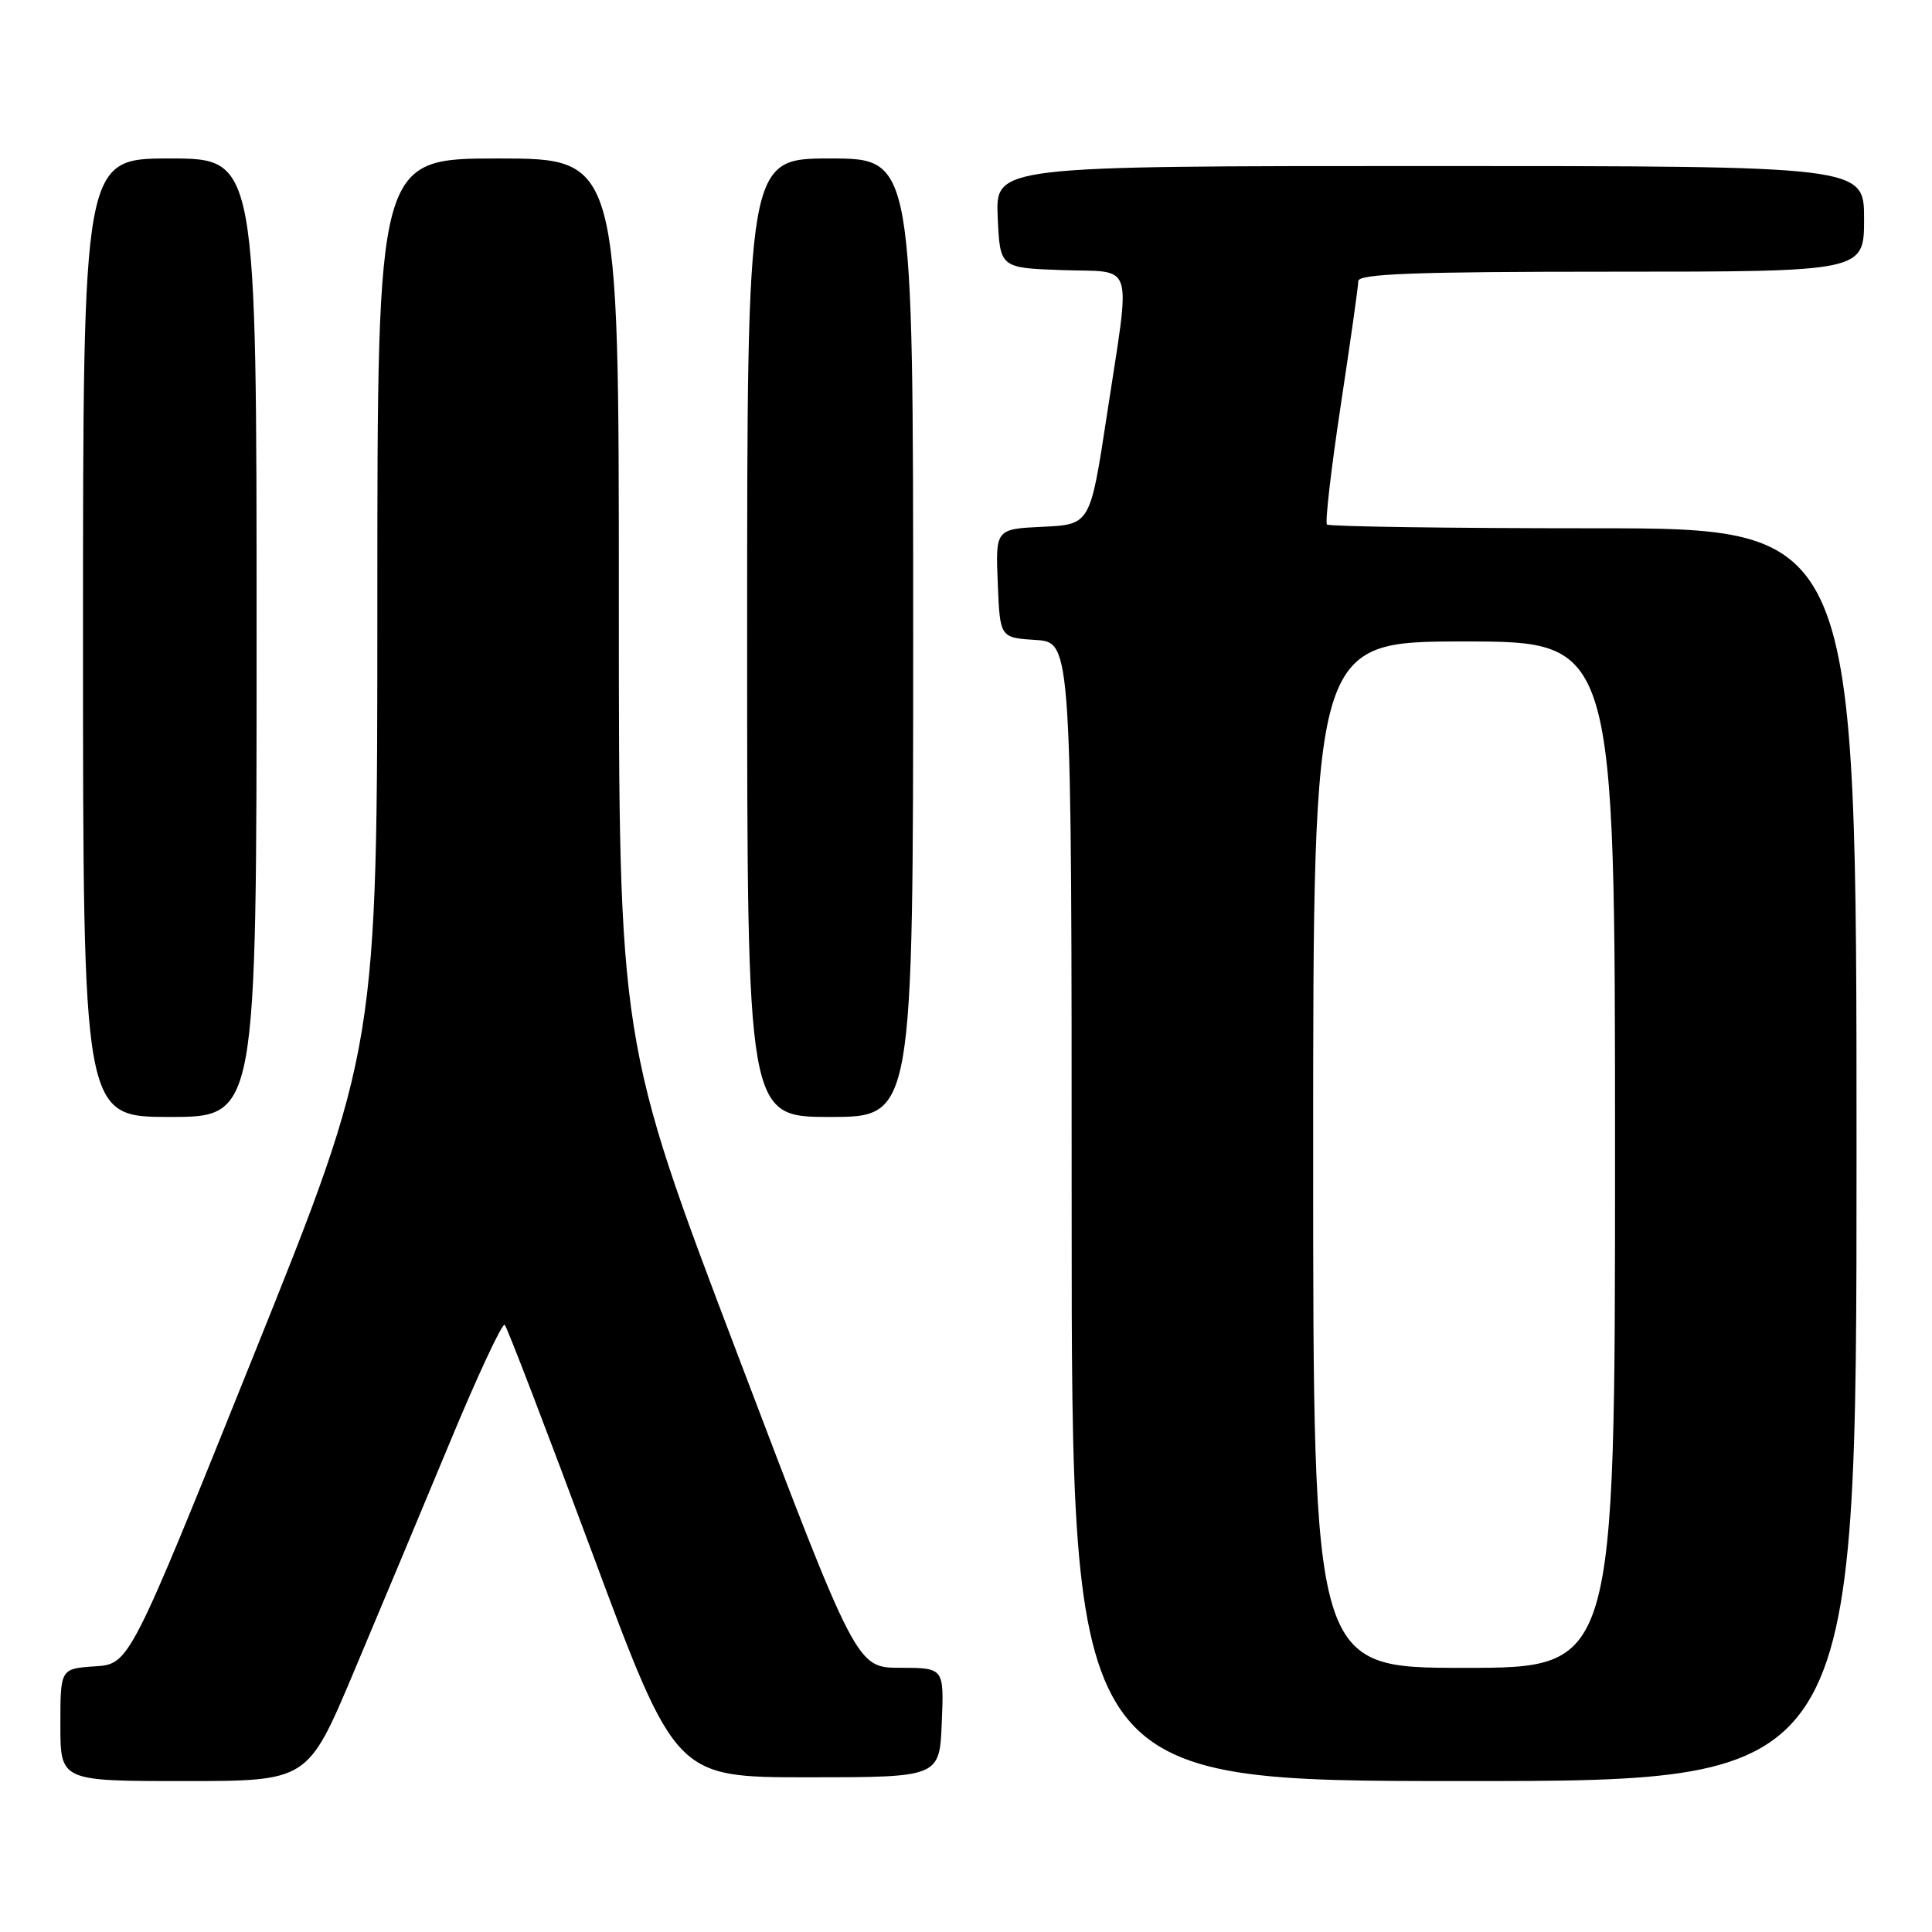 <?xml version="1.0" encoding="UTF-8" standalone="no"?>
<!DOCTYPE svg PUBLIC "-//W3C//DTD SVG 1.1//EN" "http://www.w3.org/Graphics/SVG/1.1/DTD/svg11.dtd" >
<svg xmlns="http://www.w3.org/2000/svg" xmlns:xlink="http://www.w3.org/1999/xlink" version="1.1" viewBox="0 0 256 256">
 <g >
 <path fill="currentColor"
d=" M 46.79 221.75 C 50.10 213.91 55.84 200.18 59.56 191.24 C 63.27 182.29 66.57 175.23 66.88 175.55 C 67.20 175.87 72.42 189.48 78.49 205.81 C 89.53 235.50 89.53 235.50 107.01 235.50 C 124.50 235.50 124.50 235.50 124.79 228.25 C 125.09 221.00 125.09 221.00 119.29 220.99 C 113.50 220.99 113.50 220.99 97.75 179.52 C 82.00 138.06 82.00 138.06 82.00 79.53 C 82.00 21.00 82.00 21.00 66.00 21.00 C 50.00 21.00 50.00 21.00 50.00 79.91 C 50.00 138.83 50.00 138.83 33.58 179.66 C 17.16 220.50 17.16 220.50 12.58 220.80 C 8.00 221.11 8.00 221.11 8.00 228.55 C 8.00 236.00 8.00 236.00 24.39 236.00 C 40.77 236.00 40.77 236.00 46.79 221.75 Z  M 246.00 153.00 C 246.00 70.00 246.00 70.00 211.17 70.00 C 192.01 70.00 176.11 69.77 175.83 69.50 C 175.56 69.22 176.38 62.14 177.65 53.75 C 178.92 45.36 179.98 37.94 179.98 37.25 C 180.00 36.28 187.38 36.00 213.50 36.00 C 247.00 36.00 247.00 36.00 247.00 29.00 C 247.00 22.00 247.00 22.00 189.45 22.00 C 131.91 22.00 131.91 22.00 132.20 28.75 C 132.50 35.50 132.50 35.50 140.75 35.79 C 150.48 36.13 149.85 34.09 146.67 55.00 C 144.46 69.50 144.46 69.50 138.19 69.80 C 131.91 70.10 131.91 70.10 132.21 77.30 C 132.50 84.50 132.50 84.50 137.25 84.80 C 142.00 85.11 142.00 85.11 142.00 160.55 C 142.00 236.00 142.00 236.00 194.00 236.00 C 246.00 236.00 246.00 236.00 246.00 153.00 Z  M 34.00 84.50 C 34.00 21.00 34.00 21.00 22.50 21.00 C 11.00 21.00 11.00 21.00 11.00 84.50 C 11.00 148.00 11.00 148.00 22.50 148.00 C 34.00 148.00 34.00 148.00 34.00 84.50 Z  M 121.00 84.50 C 121.00 21.00 121.00 21.00 110.00 21.00 C 99.00 21.00 99.00 21.00 99.00 84.50 C 99.00 148.00 99.00 148.00 110.00 148.00 C 121.00 148.00 121.00 148.00 121.00 84.50 Z  M 174.00 153.00 C 174.00 85.00 174.00 85.00 194.00 85.00 C 214.00 85.00 214.00 85.00 214.00 153.00 C 214.00 221.00 214.00 221.00 194.00 221.00 C 174.00 221.00 174.00 221.00 174.00 153.00 Z "/>
</g>
</svg>